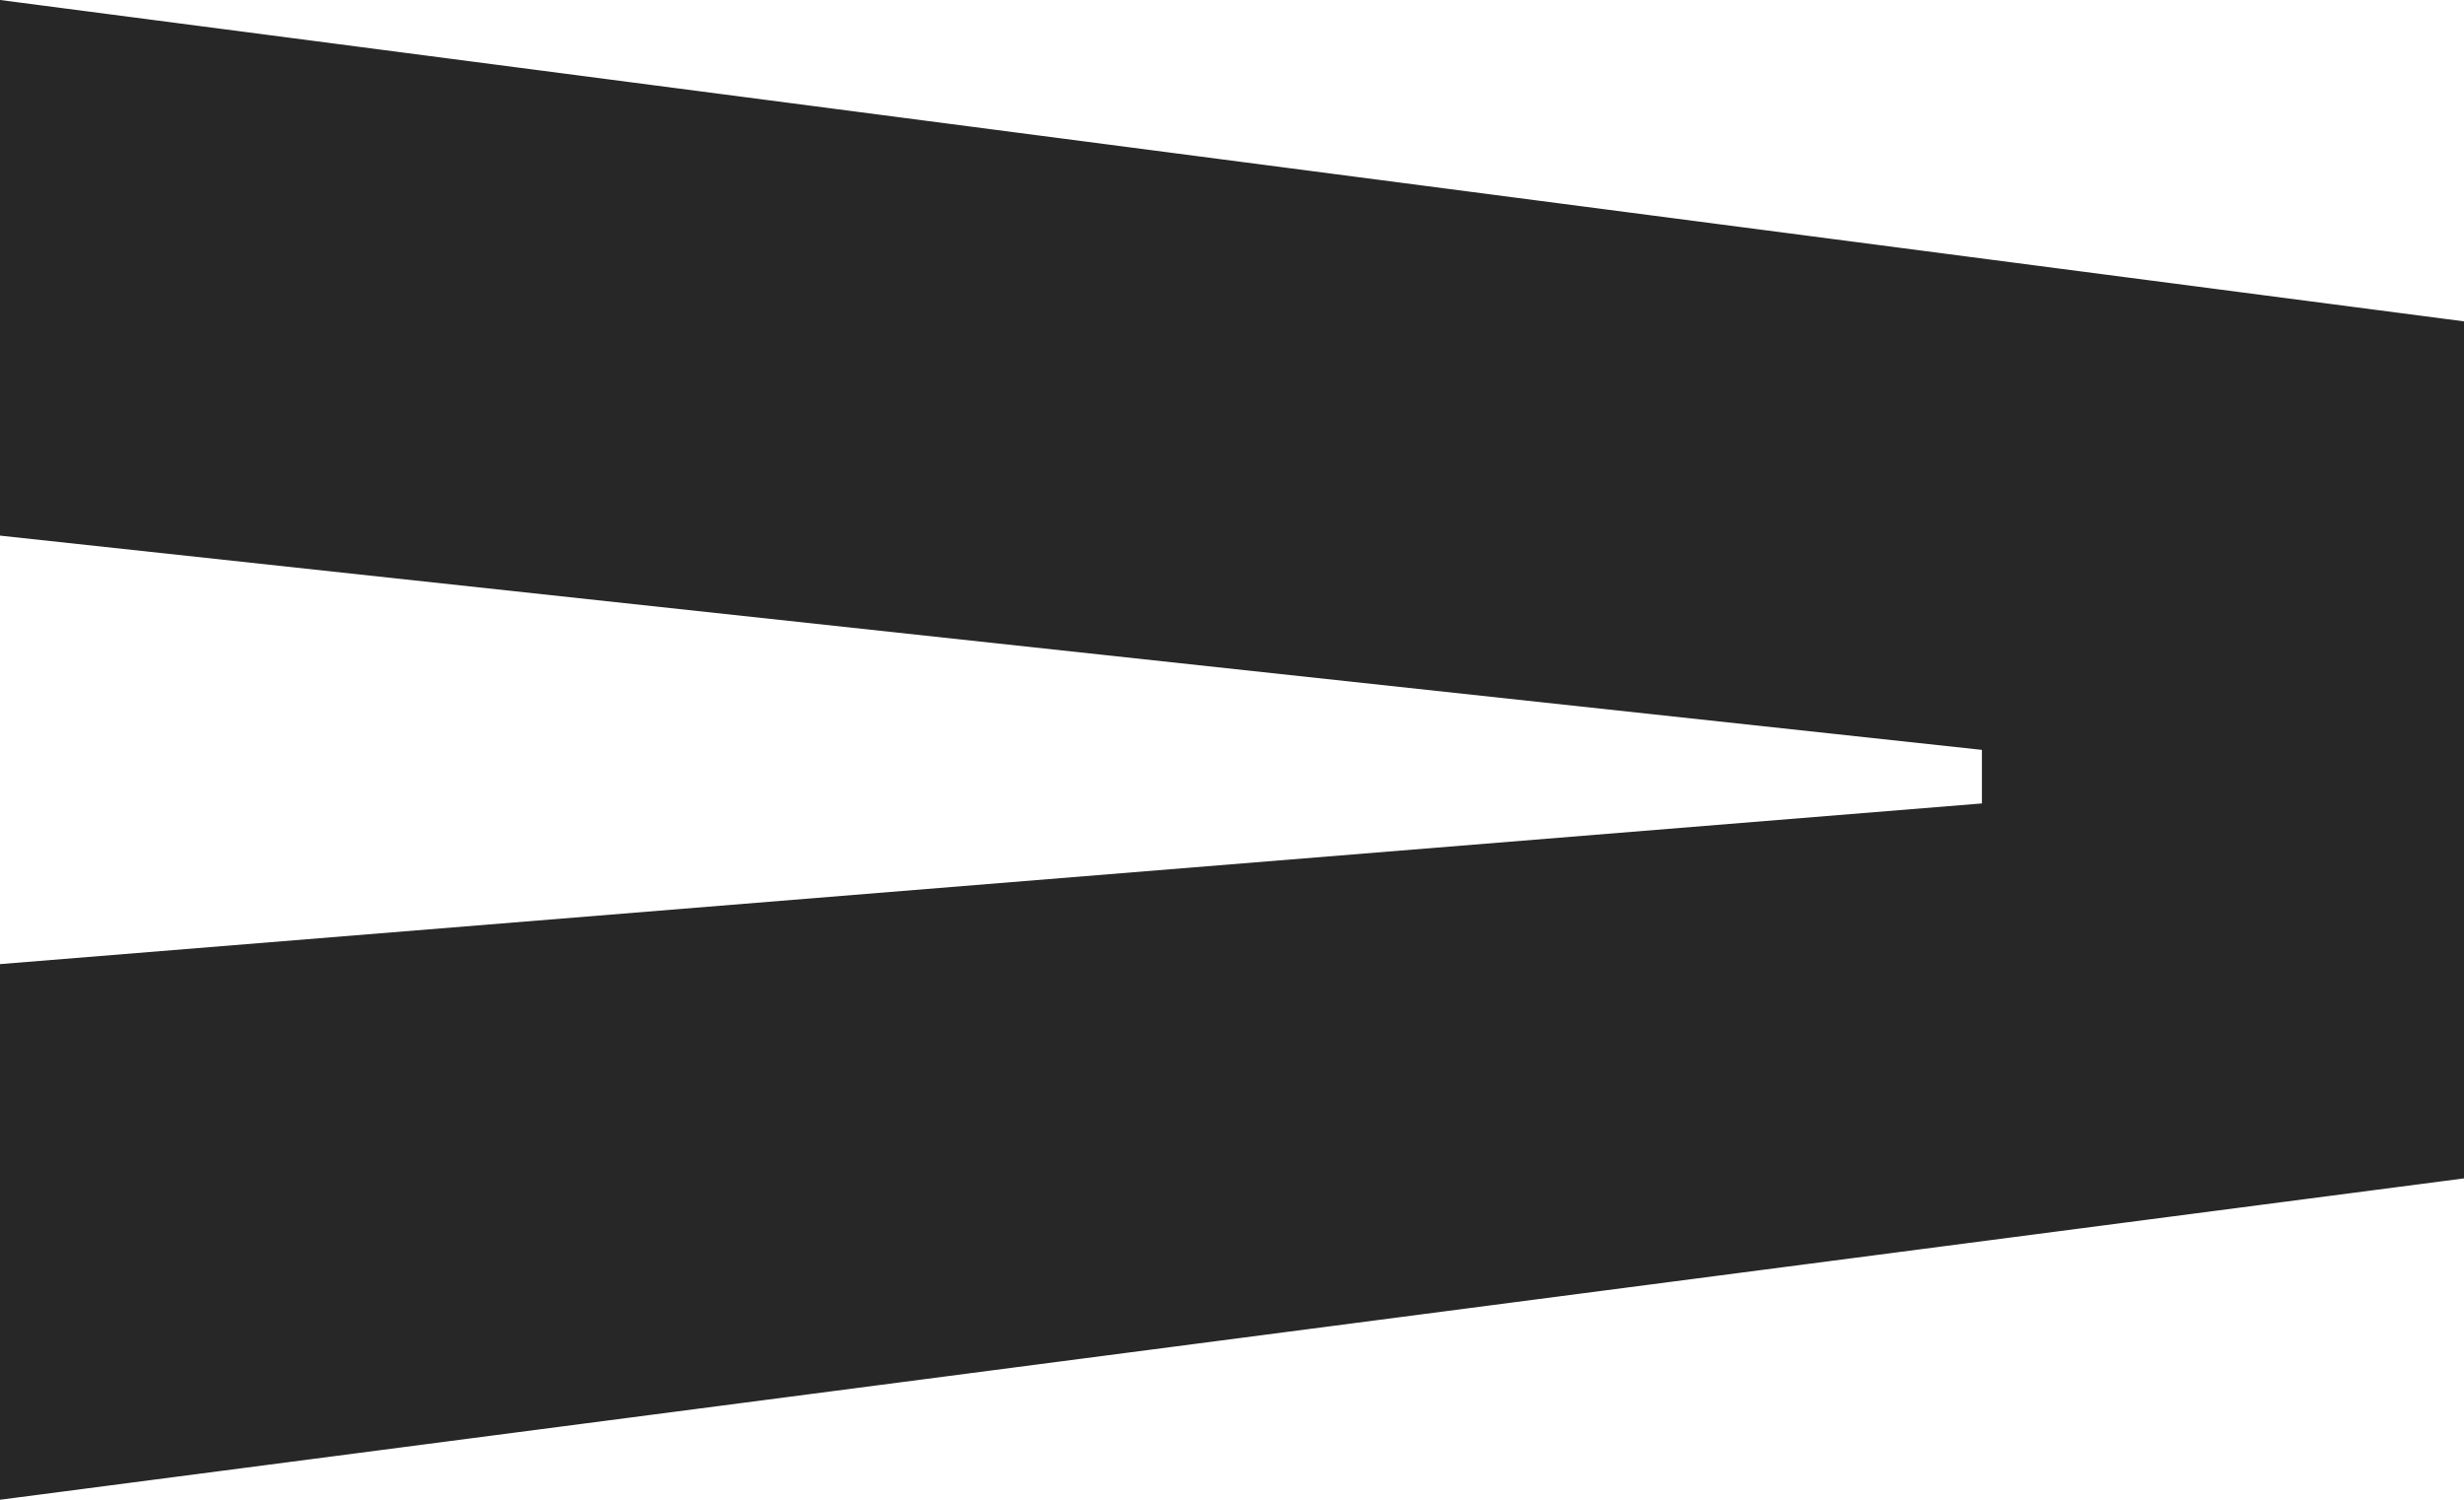 <svg width="23" height="14" viewBox="0 0 23 14" fill="none" xmlns="http://www.w3.org/2000/svg">
<path d="M23 11L0 14L-2.18557e-07 9L18.5 7.5L18.5 7L-3.93402e-07 5L-6.11959e-07 0L23 3L23 11Z" fill="#272727"/>
</svg>
